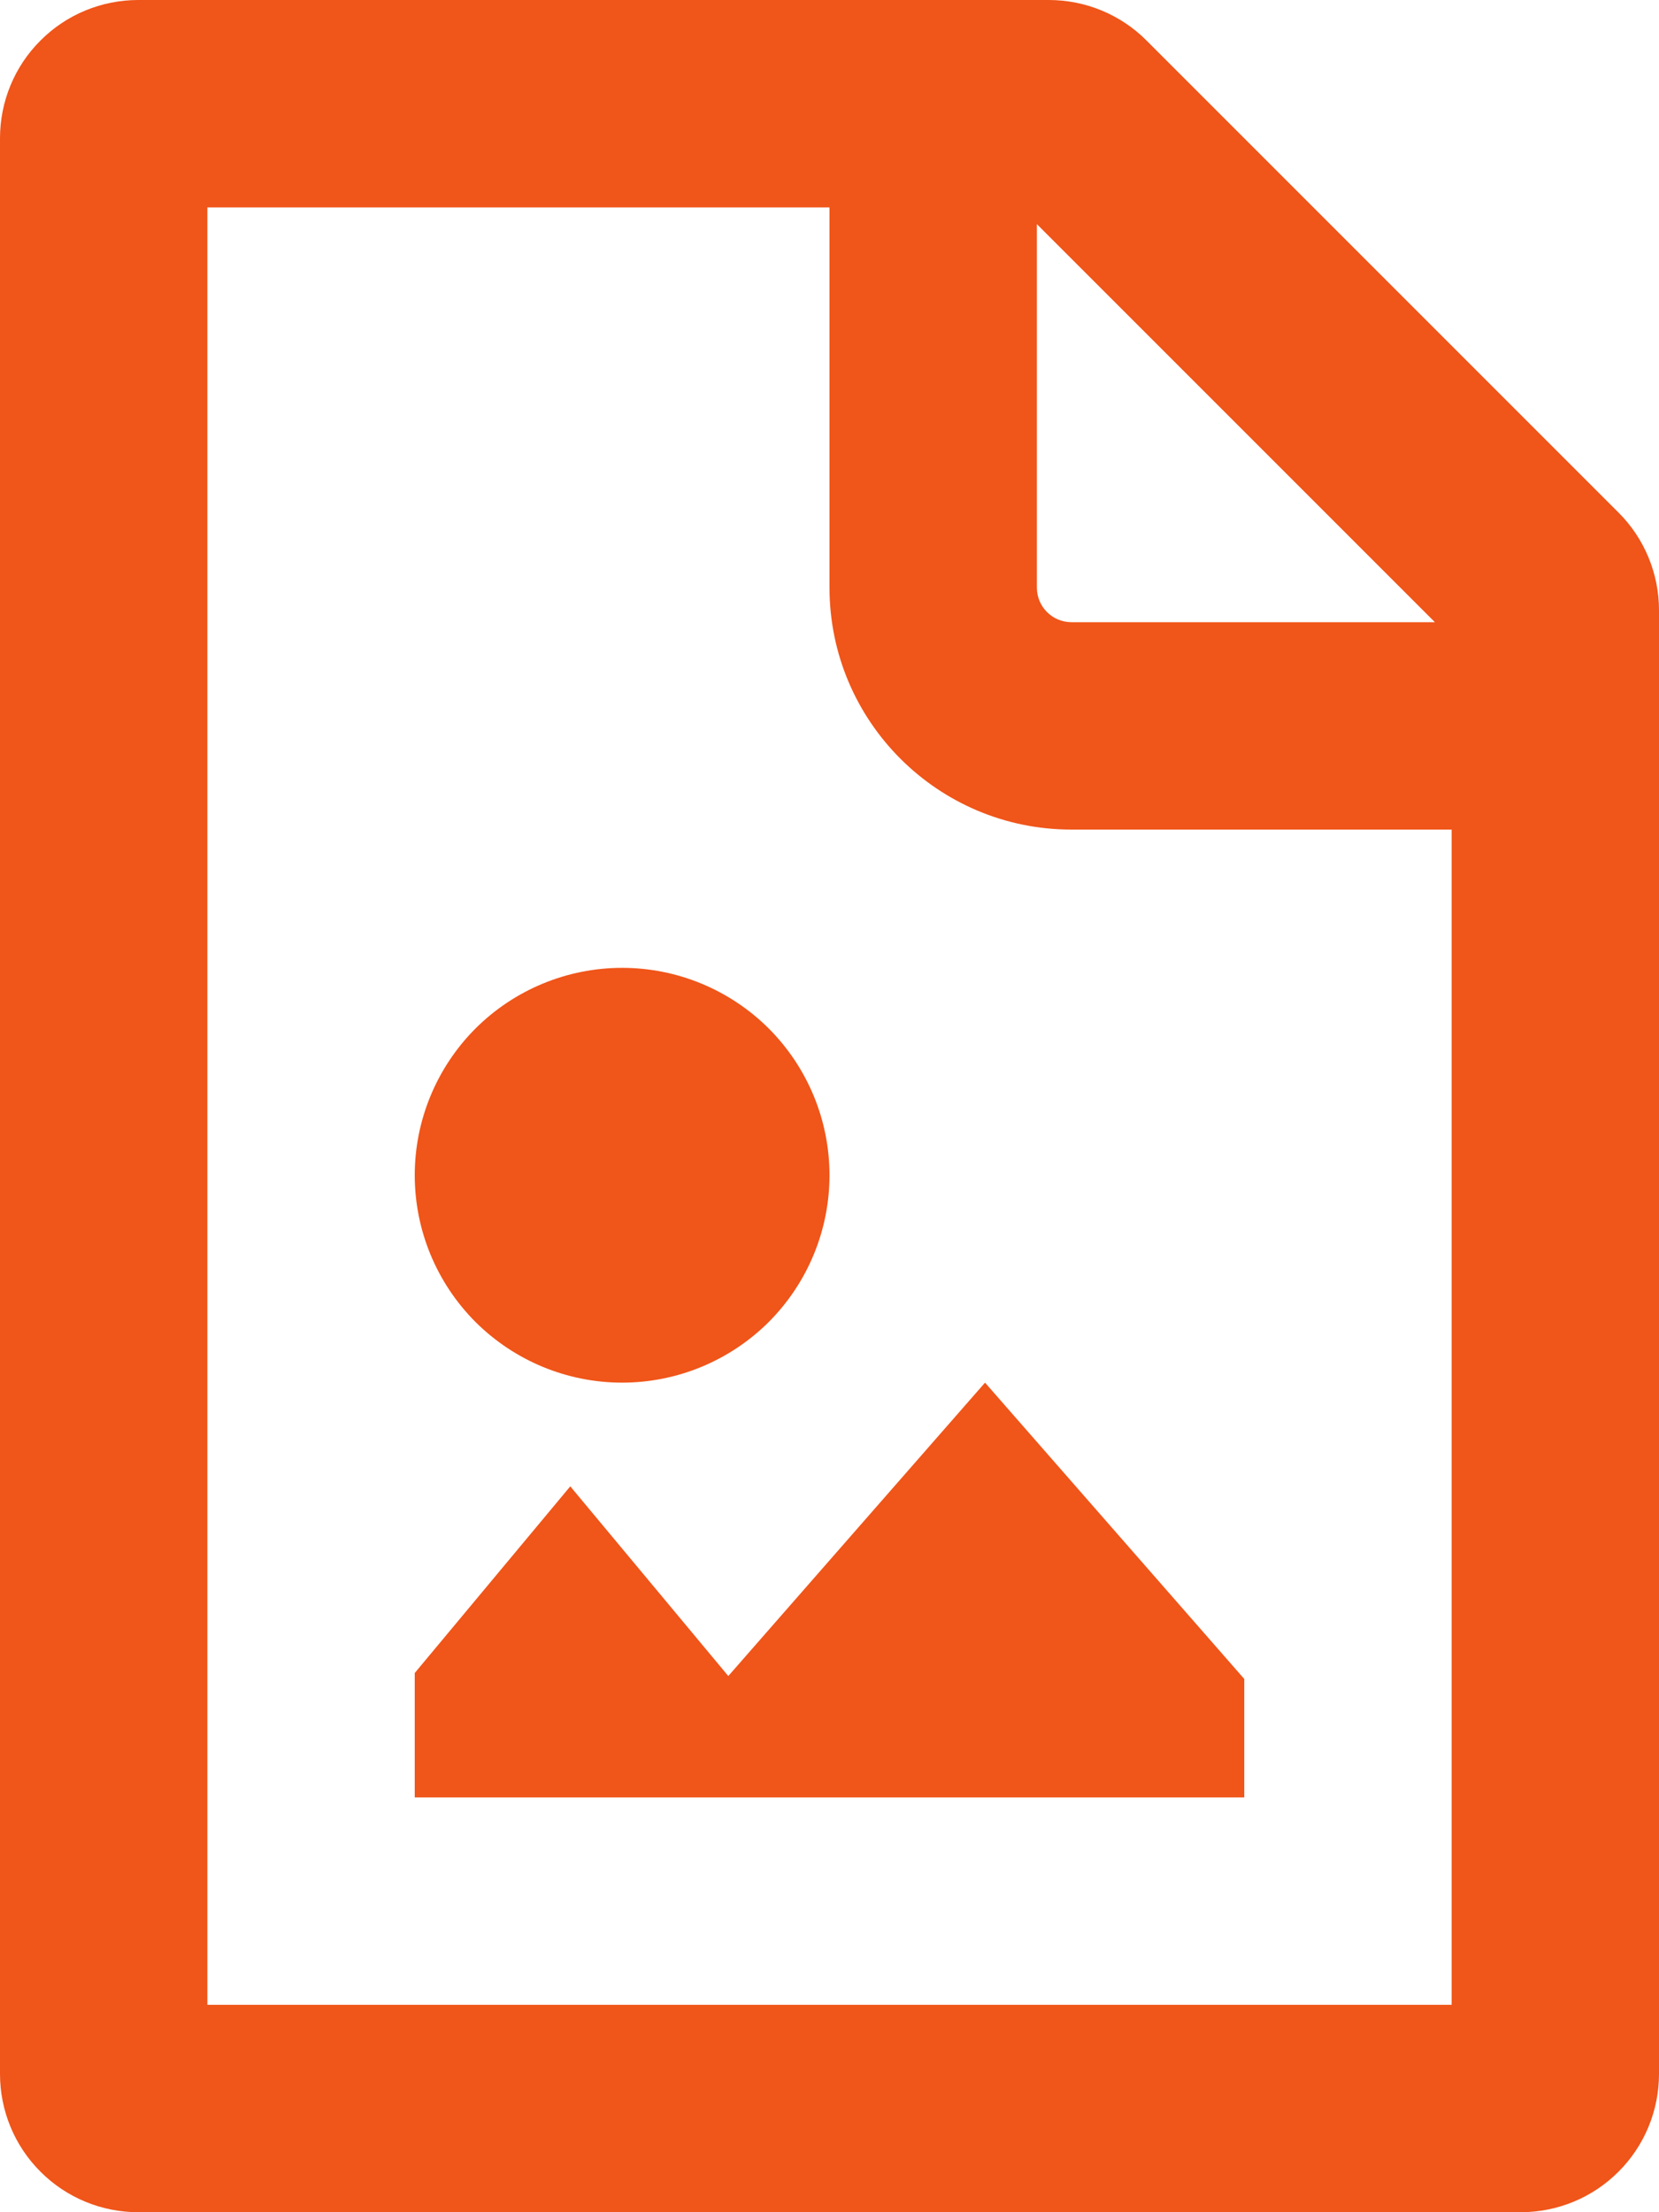 <svg width="12" height="16" viewBox="0 0 12 16" fill="none" xmlns="http://www.w3.org/2000/svg">
<path fill-rule="evenodd" clip-rule="evenodd" d="M10.5 6V14.5H1.5V1.5H6V4.25C6 5.216 6.784 6 7.75 6H10.5ZM10.379 4.5L7.5 1.621V4.25C7.5 4.388 7.612 4.5 7.75 4.5H10.379ZM0 1C0 0.735 0.105 0.48 0.293 0.293C0.48 0.105 0.735 0 1 0L7.586 0C7.851 5.66374e-05 8.106 0.105 8.293 0.293L11.707 3.707C11.895 3.894 12 4.149 12 4.414V15C12 15.265 11.895 15.52 11.707 15.707C11.52 15.895 11.265 16 11 16H1C0.735 16 0.48 15.895 0.293 15.707C0.105 15.52 0 15.265 0 15V1ZM7.125 10L9 12.143V13H3V12.1L4.125 10.75L5.268 12.122L7.125 10ZM6 8.5C6 8.898 5.842 9.279 5.561 9.561C5.279 9.842 4.898 10 4.5 10C4.102 10 3.721 9.842 3.439 9.561C3.158 9.279 3 8.898 3 8.5C3 8.102 3.158 7.721 3.439 7.439C3.721 7.158 4.102 7 4.5 7C4.898 7 5.279 7.158 5.561 7.439C5.842 7.721 6 8.102 6 8.5Z" fill="#F05519"/>
</svg>
